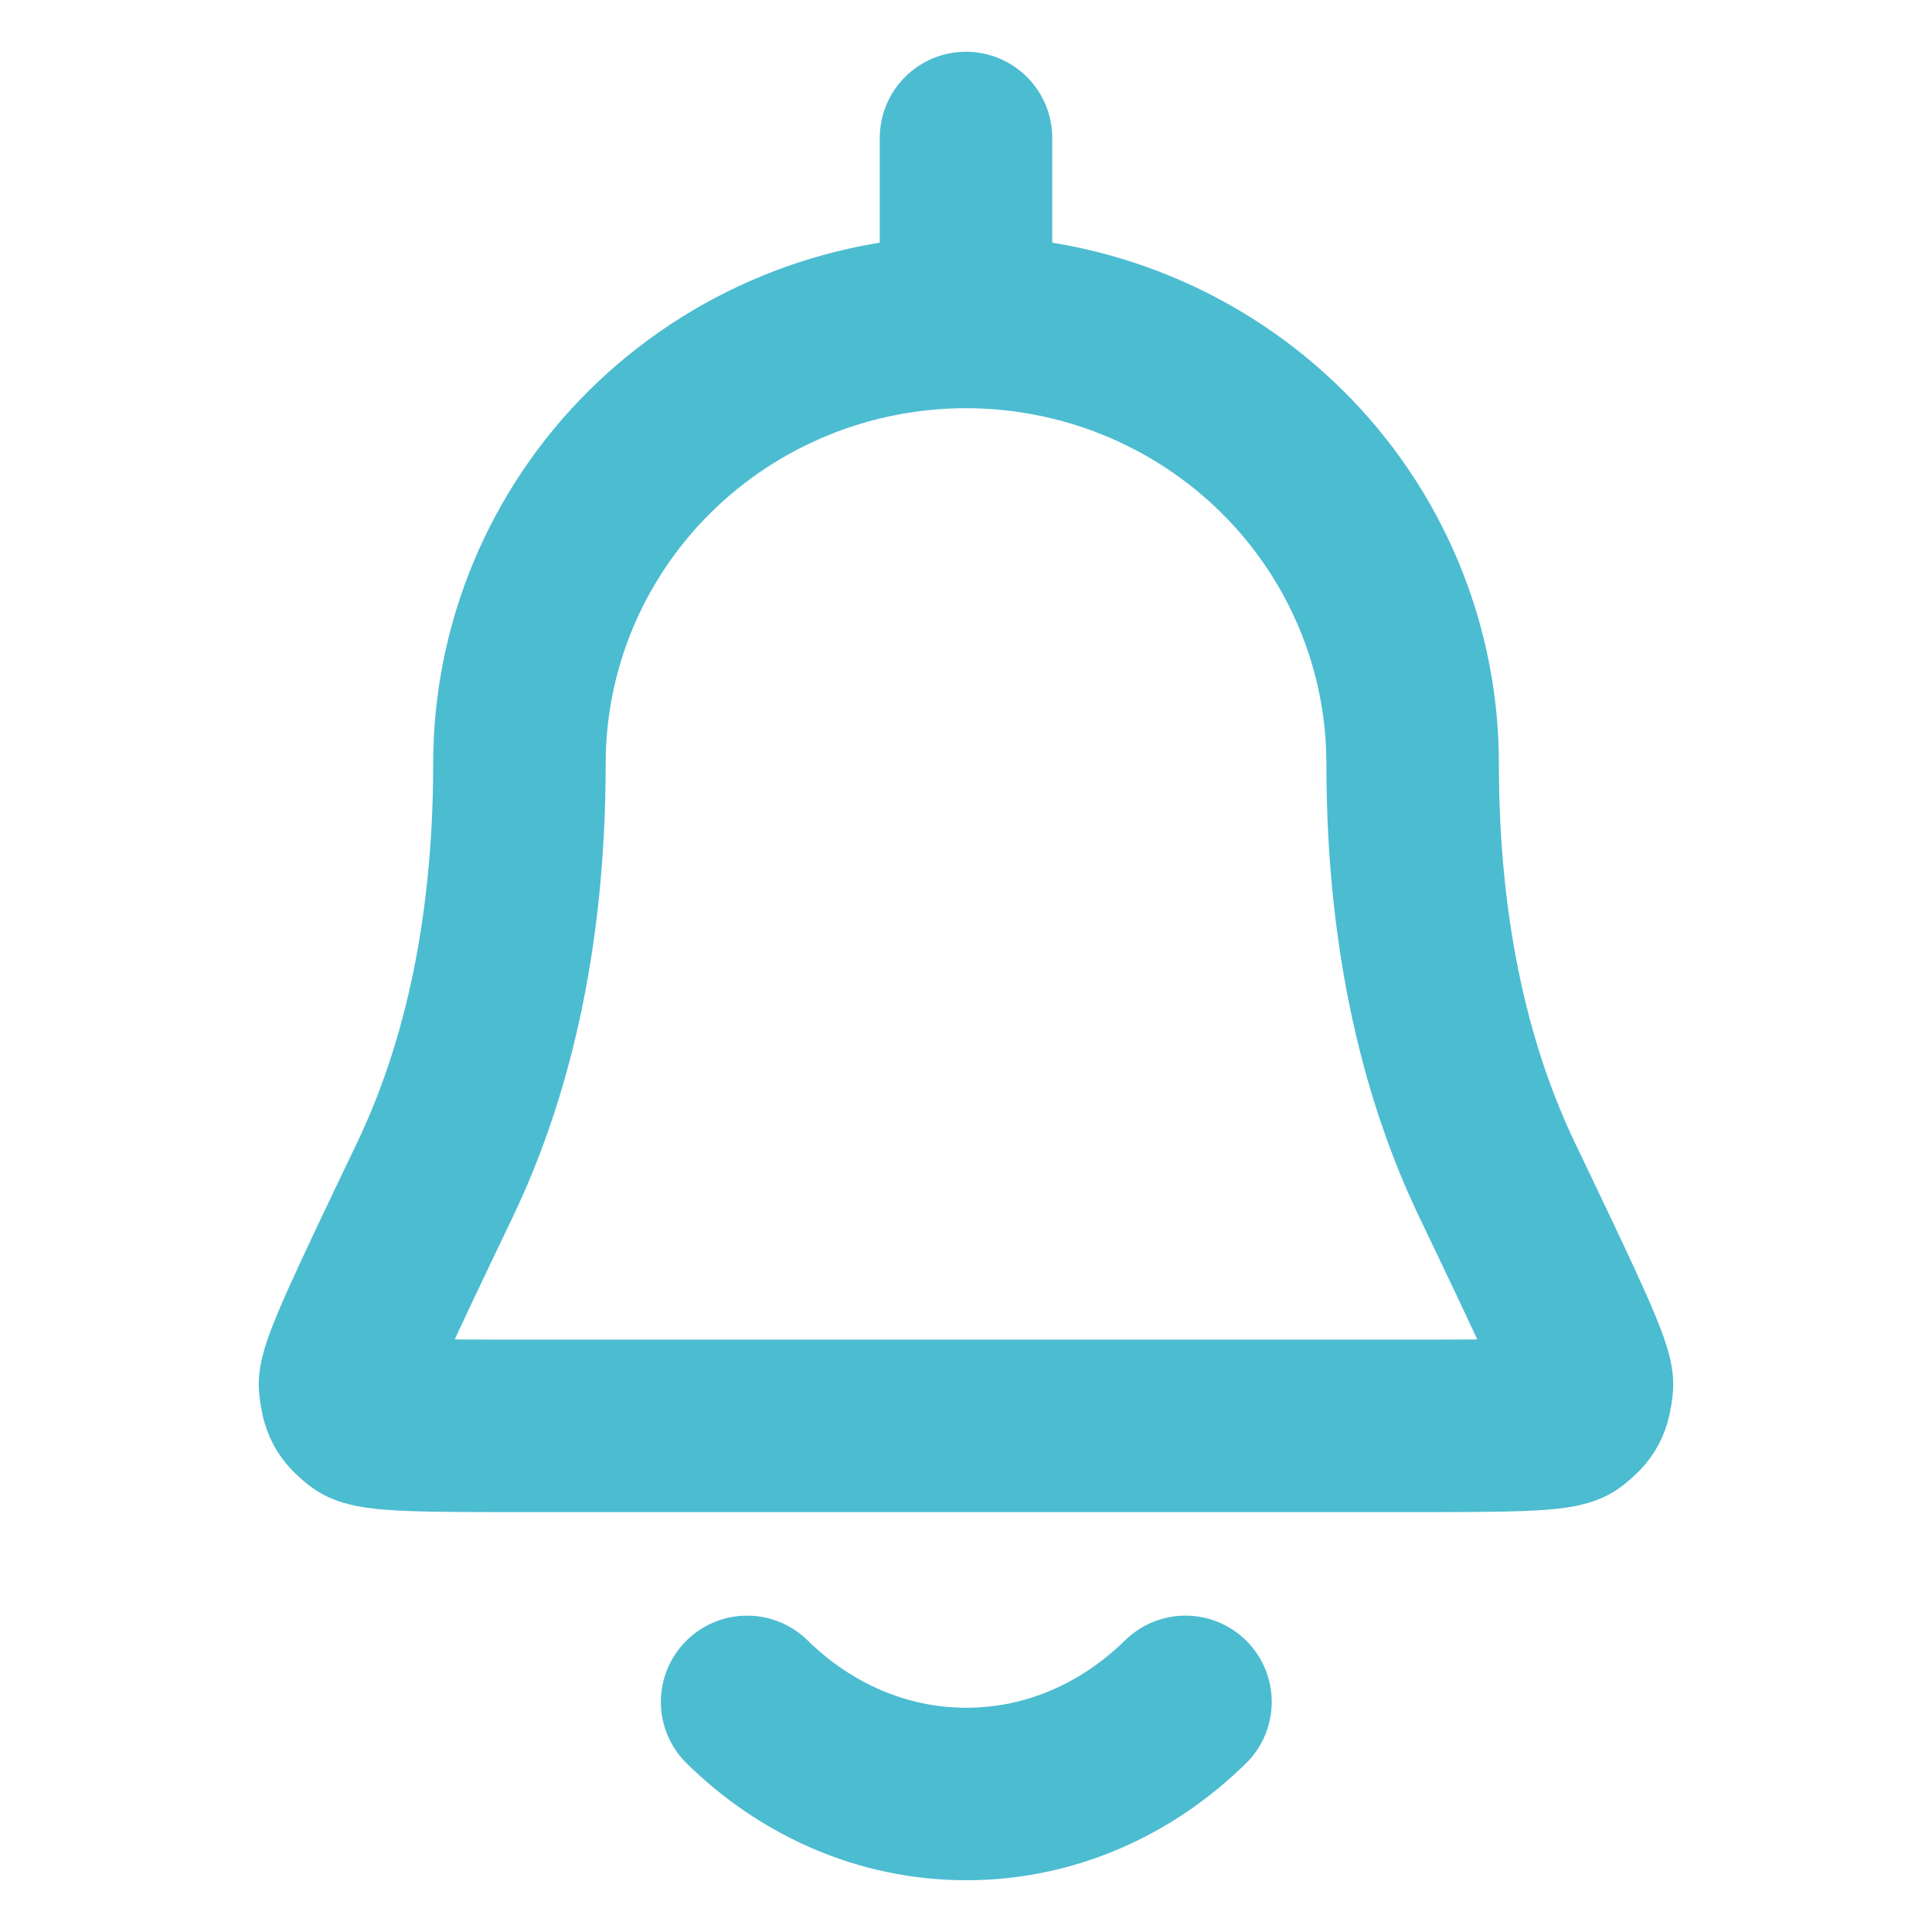 <svg width="24" height="24" viewBox="0 0 22 28" fill="none" xmlns="http://www.w3.org/2000/svg">
    <path d="M11 4.666C12.717 4.666 14.363 5.341 15.577 6.541C16.791 7.741 17.473 9.369 17.473 11.066C17.473 13.691 18.006 15.657 18.698 17.102C19.582 18.95 20.024 19.873 19.999 20.084C19.97 20.33 19.934 20.398 19.752 20.542C19.596 20.665 18.82 20.665 17.269 20.665H4.731C3.18 20.665 2.404 20.665 2.248 20.542C2.066 20.398 2.03 20.33 2.001 20.084C1.976 19.873 2.418 18.95 3.302 17.102C3.994 15.657 4.528 13.691 4.528 11.066C4.528 9.369 5.209 7.741 6.423 6.541C7.637 5.341 9.283 4.666 11 4.666ZM11 4.666V2M7.828 24.665C8.675 25.496 9.787 26 11.005 26C12.223 26 13.335 25.496 14.181 24.665" stroke="#4CBCD1" stroke-width="2.5" stroke-linecap="round" stroke-linejoin="round"/>
</svg>
